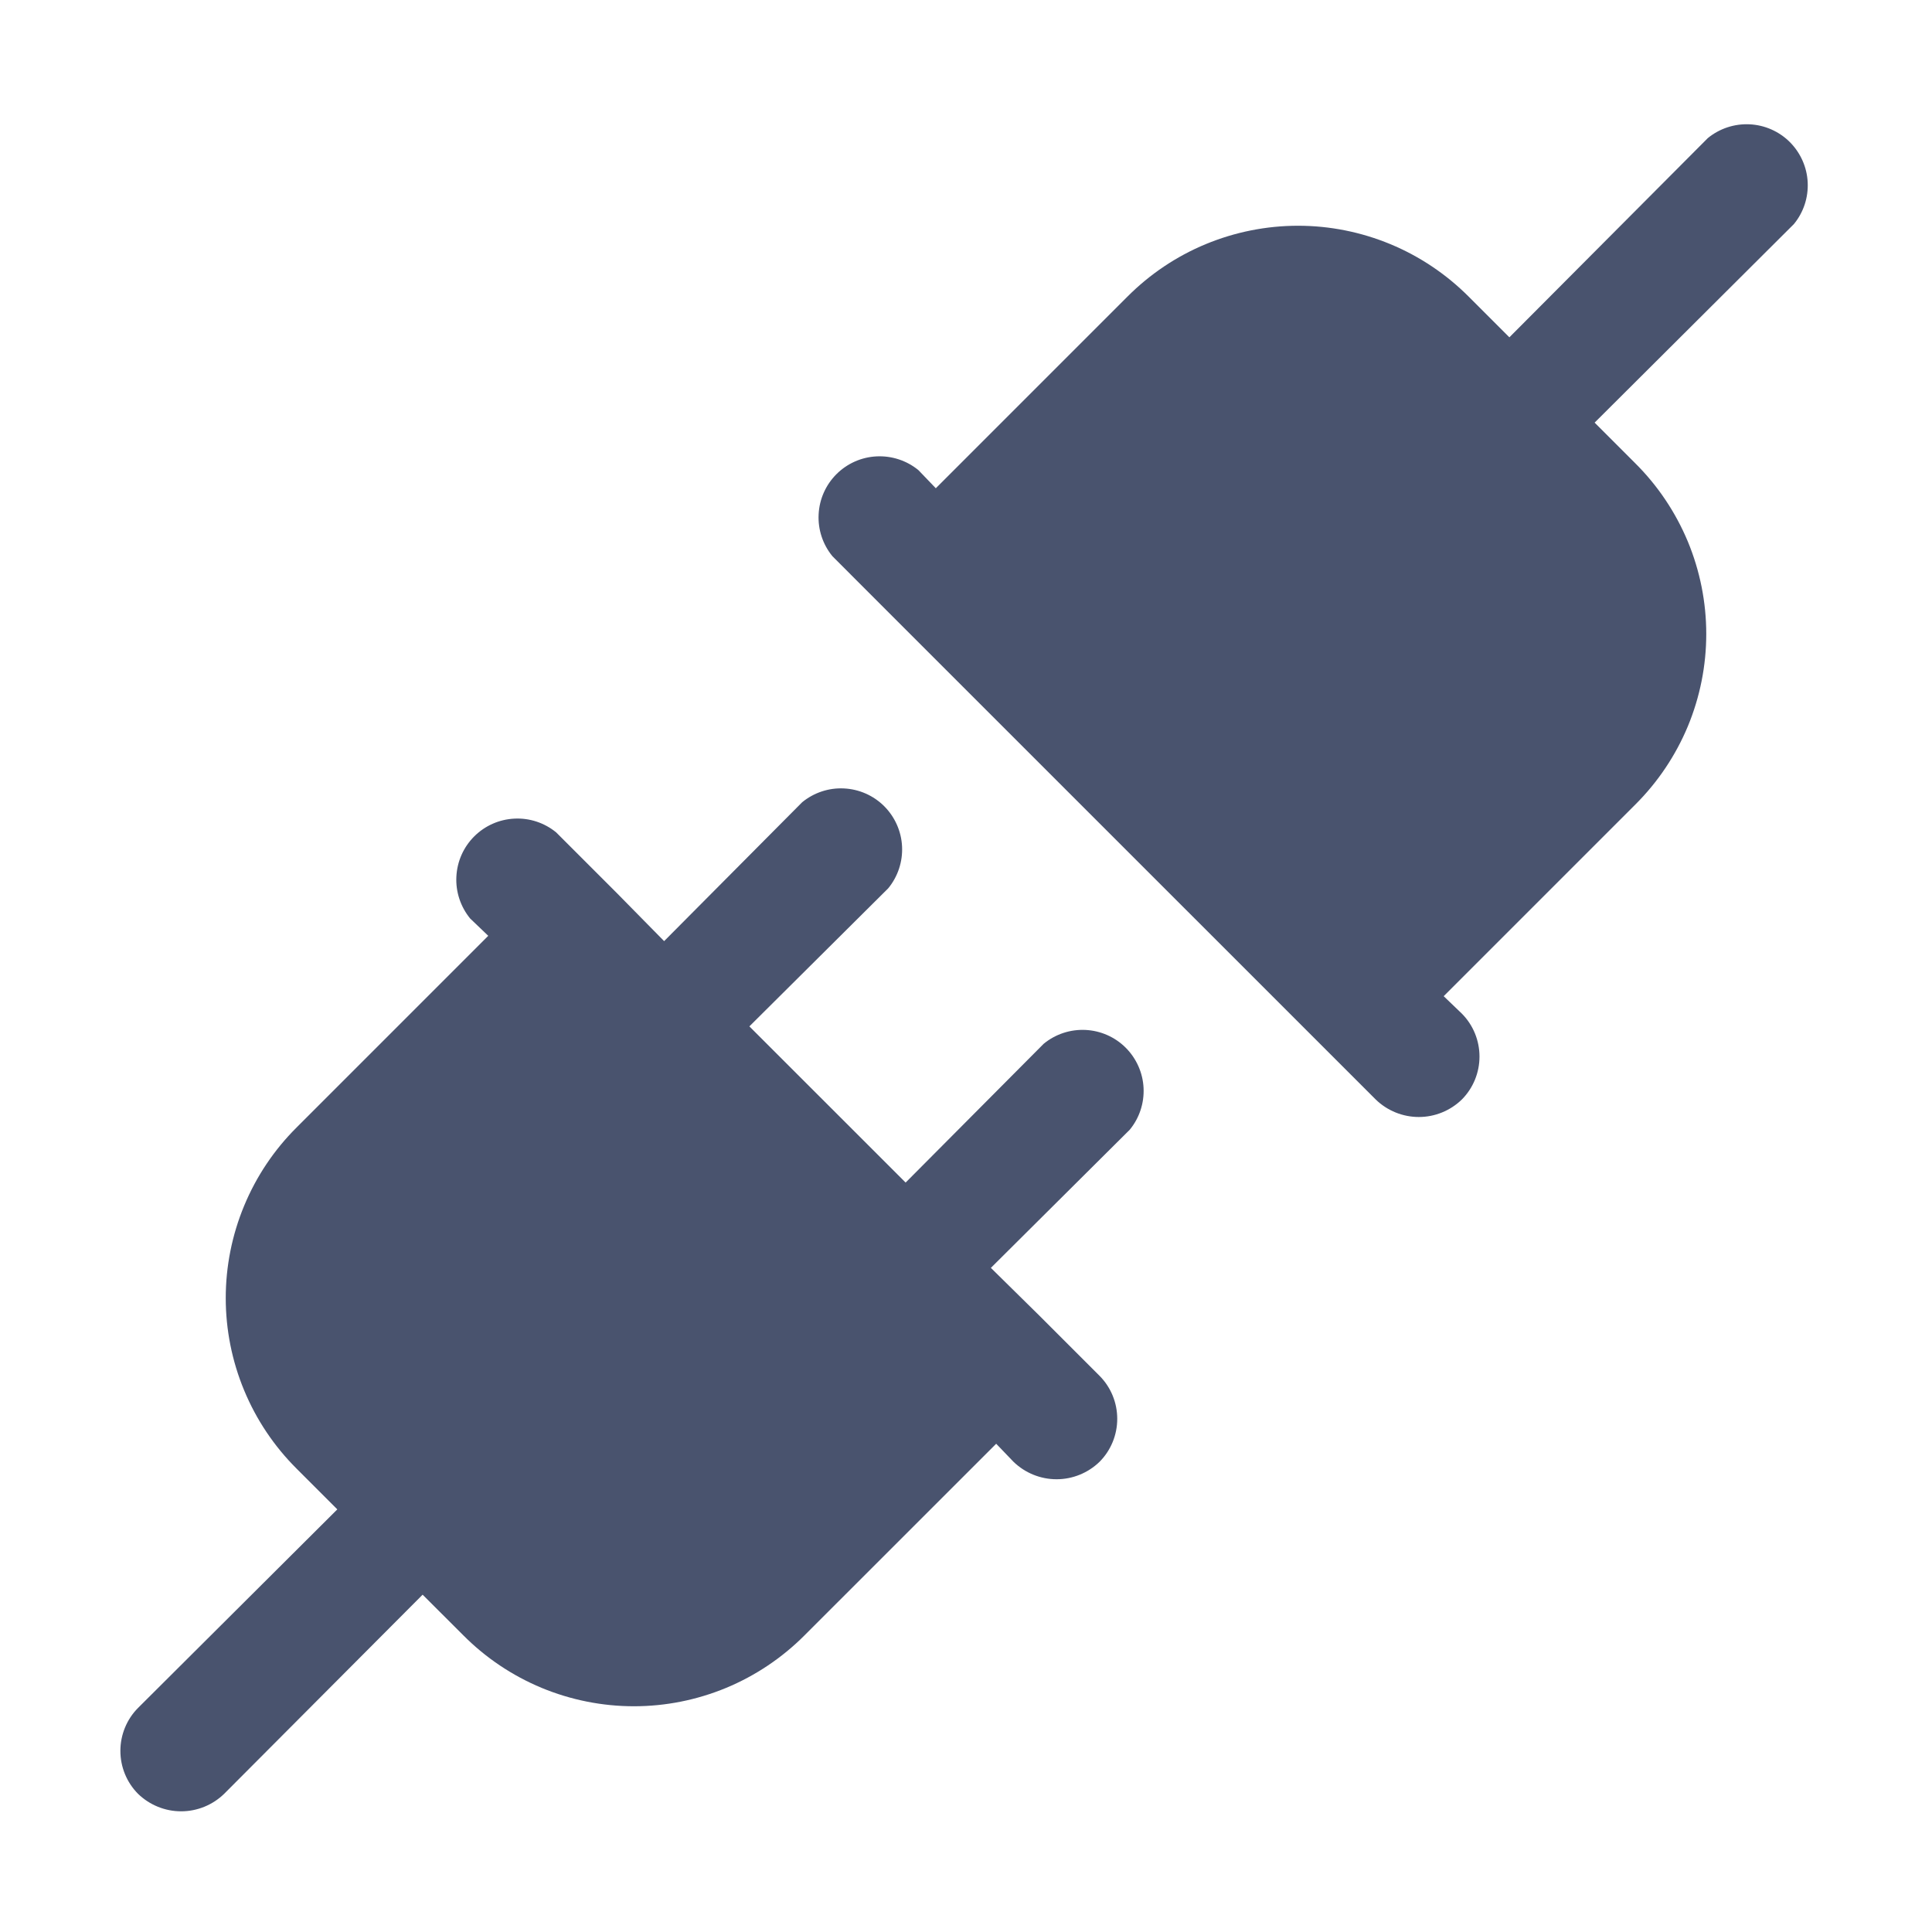 <svg width="32" height="32" viewBox="0 0 32 32" fill="none" xmlns="http://www.w3.org/2000/svg">
<path d="M29.712 3.712L26.412 7L27.087 7.675C27.459 8.045 27.754 8.486 27.956 8.97C28.157 9.455 28.261 9.975 28.261 10.5C28.261 11.025 28.157 11.545 27.956 12.03C27.754 12.514 27.459 12.954 27.087 13.325L23.912 16.5L24.212 16.788C24.4 16.977 24.505 17.233 24.505 17.5C24.505 17.767 24.4 18.023 24.212 18.212C24.021 18.397 23.766 18.501 23.5 18.501C23.234 18.501 22.978 18.397 22.787 18.212L21.787 17.212L14.787 10.213L13.787 9.212C13.628 9.018 13.546 8.771 13.559 8.52C13.571 8.269 13.676 8.032 13.854 7.854C14.032 7.676 14.269 7.571 14.52 7.559C14.771 7.547 15.018 7.628 15.212 7.787L15.5 8.087L18.675 4.912C19.045 4.541 19.485 4.245 19.97 4.044C20.455 3.843 20.975 3.739 21.5 3.739C22.025 3.739 22.544 3.843 23.029 4.044C23.514 4.245 23.954 4.541 24.325 4.912L25 5.587L28.287 2.287C28.482 2.128 28.728 2.047 28.979 2.059C29.23 2.071 29.468 2.176 29.646 2.354C29.823 2.532 29.929 2.769 29.941 3.02C29.953 3.272 29.872 3.518 29.712 3.712V3.712ZM17.287 17.288L15 19.587L12.412 17L14.712 14.713C14.872 14.518 14.953 14.271 14.941 14.021C14.929 13.769 14.823 13.532 14.646 13.354C14.468 13.176 14.23 13.071 13.979 13.059C13.728 13.046 13.482 13.128 13.287 13.287L11 15.588L10.212 14.787L9.212 13.787C9.018 13.628 8.771 13.546 8.52 13.559C8.269 13.571 8.032 13.676 7.854 13.854C7.676 14.032 7.571 14.269 7.559 14.521C7.546 14.771 7.628 15.018 7.787 15.213L8.087 15.5L4.912 18.675C4.54 19.045 4.245 19.486 4.044 19.971C3.843 20.455 3.739 20.975 3.739 21.5C3.739 22.025 3.843 22.545 4.044 23.029C4.245 23.514 4.54 23.954 4.912 24.325L5.587 25L2.287 28.288C2.099 28.477 1.994 28.733 1.994 29C1.994 29.267 2.099 29.523 2.287 29.712C2.478 29.897 2.734 30.001 3 30.001C3.266 30.001 3.521 29.897 3.712 29.712L7 26.413L7.675 27.087C8.045 27.459 8.485 27.754 8.97 27.956C9.455 28.157 9.975 28.261 10.5 28.261C11.025 28.261 11.544 28.157 12.029 27.956C12.514 27.754 12.954 27.459 13.325 27.087L16.5 23.913L16.787 24.212C16.978 24.397 17.234 24.501 17.5 24.501C17.766 24.501 18.021 24.397 18.212 24.212C18.4 24.023 18.505 23.767 18.505 23.5C18.505 23.233 18.4 22.977 18.212 22.788L17.212 21.788L16.412 21L18.712 18.712C18.872 18.518 18.953 18.271 18.941 18.02C18.929 17.769 18.823 17.532 18.646 17.354C18.468 17.176 18.23 17.071 17.979 17.059C17.728 17.047 17.482 17.128 17.287 17.288V17.288Z" fill="#49536E"/>
</svg>
